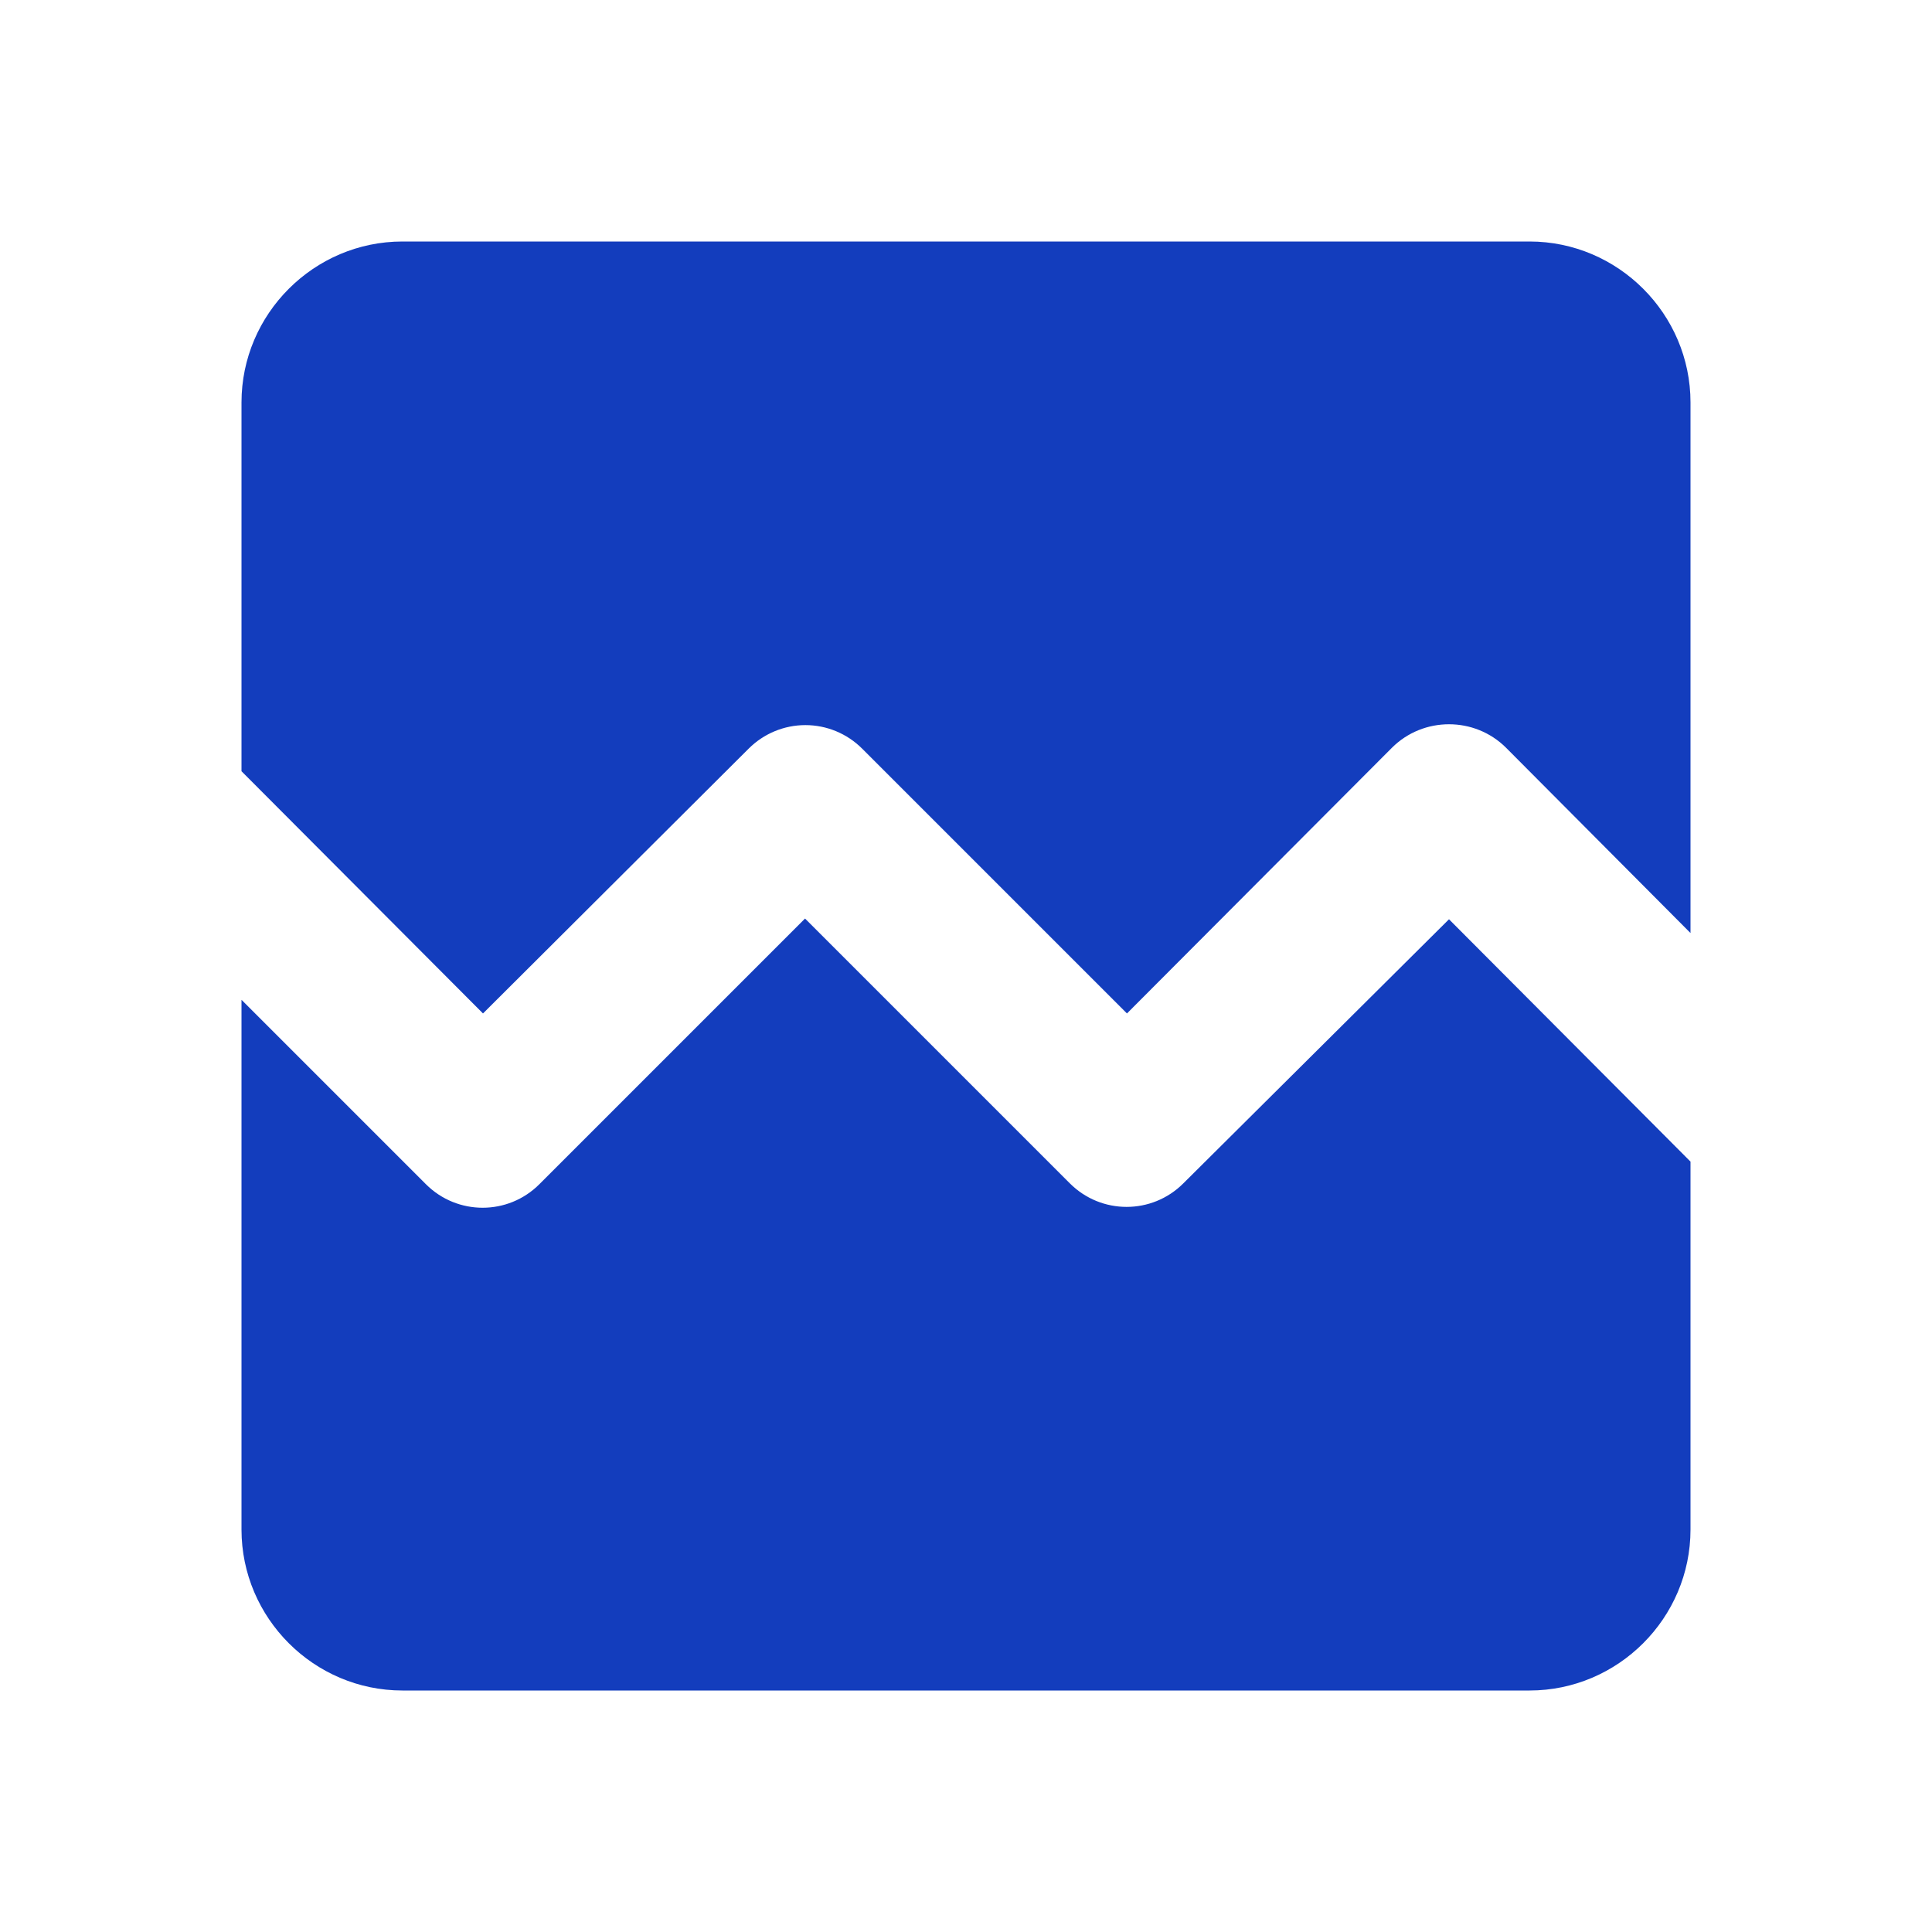 <svg width="16" height="16" viewBox="0 0 16 16" fill="none" xmlns="http://www.w3.org/2000/svg">
    <path fill-rule="evenodd" clip-rule="evenodd" d="M14 7.727V3.333C14 2.6 13.4 2 12.667 2H3.333C2.6 2 2 2.6 2 3.333V6.387L4 8.393L6.2 6.2C6.325 6.075 6.494 6.005 6.67 6.005C6.846 6.005 7.015 6.075 7.14 6.2L9.333 8.393L11.527 6.193C11.787 5.933 12.213 5.933 12.473 6.193L14 7.727ZM14 9.62L12 7.613L9.8 9.8C9.54 10.06 9.12 10.06 8.86 9.8L6.667 7.607L4.467 9.807C4.207 10.067 3.787 10.067 3.527 9.807L2 8.28V12.667C2 13.4 2.6 14 3.333 14H12.667C13.4 14 14 13.4 14 12.667V9.62Z" fill="#133DBD"/>
</svg>
